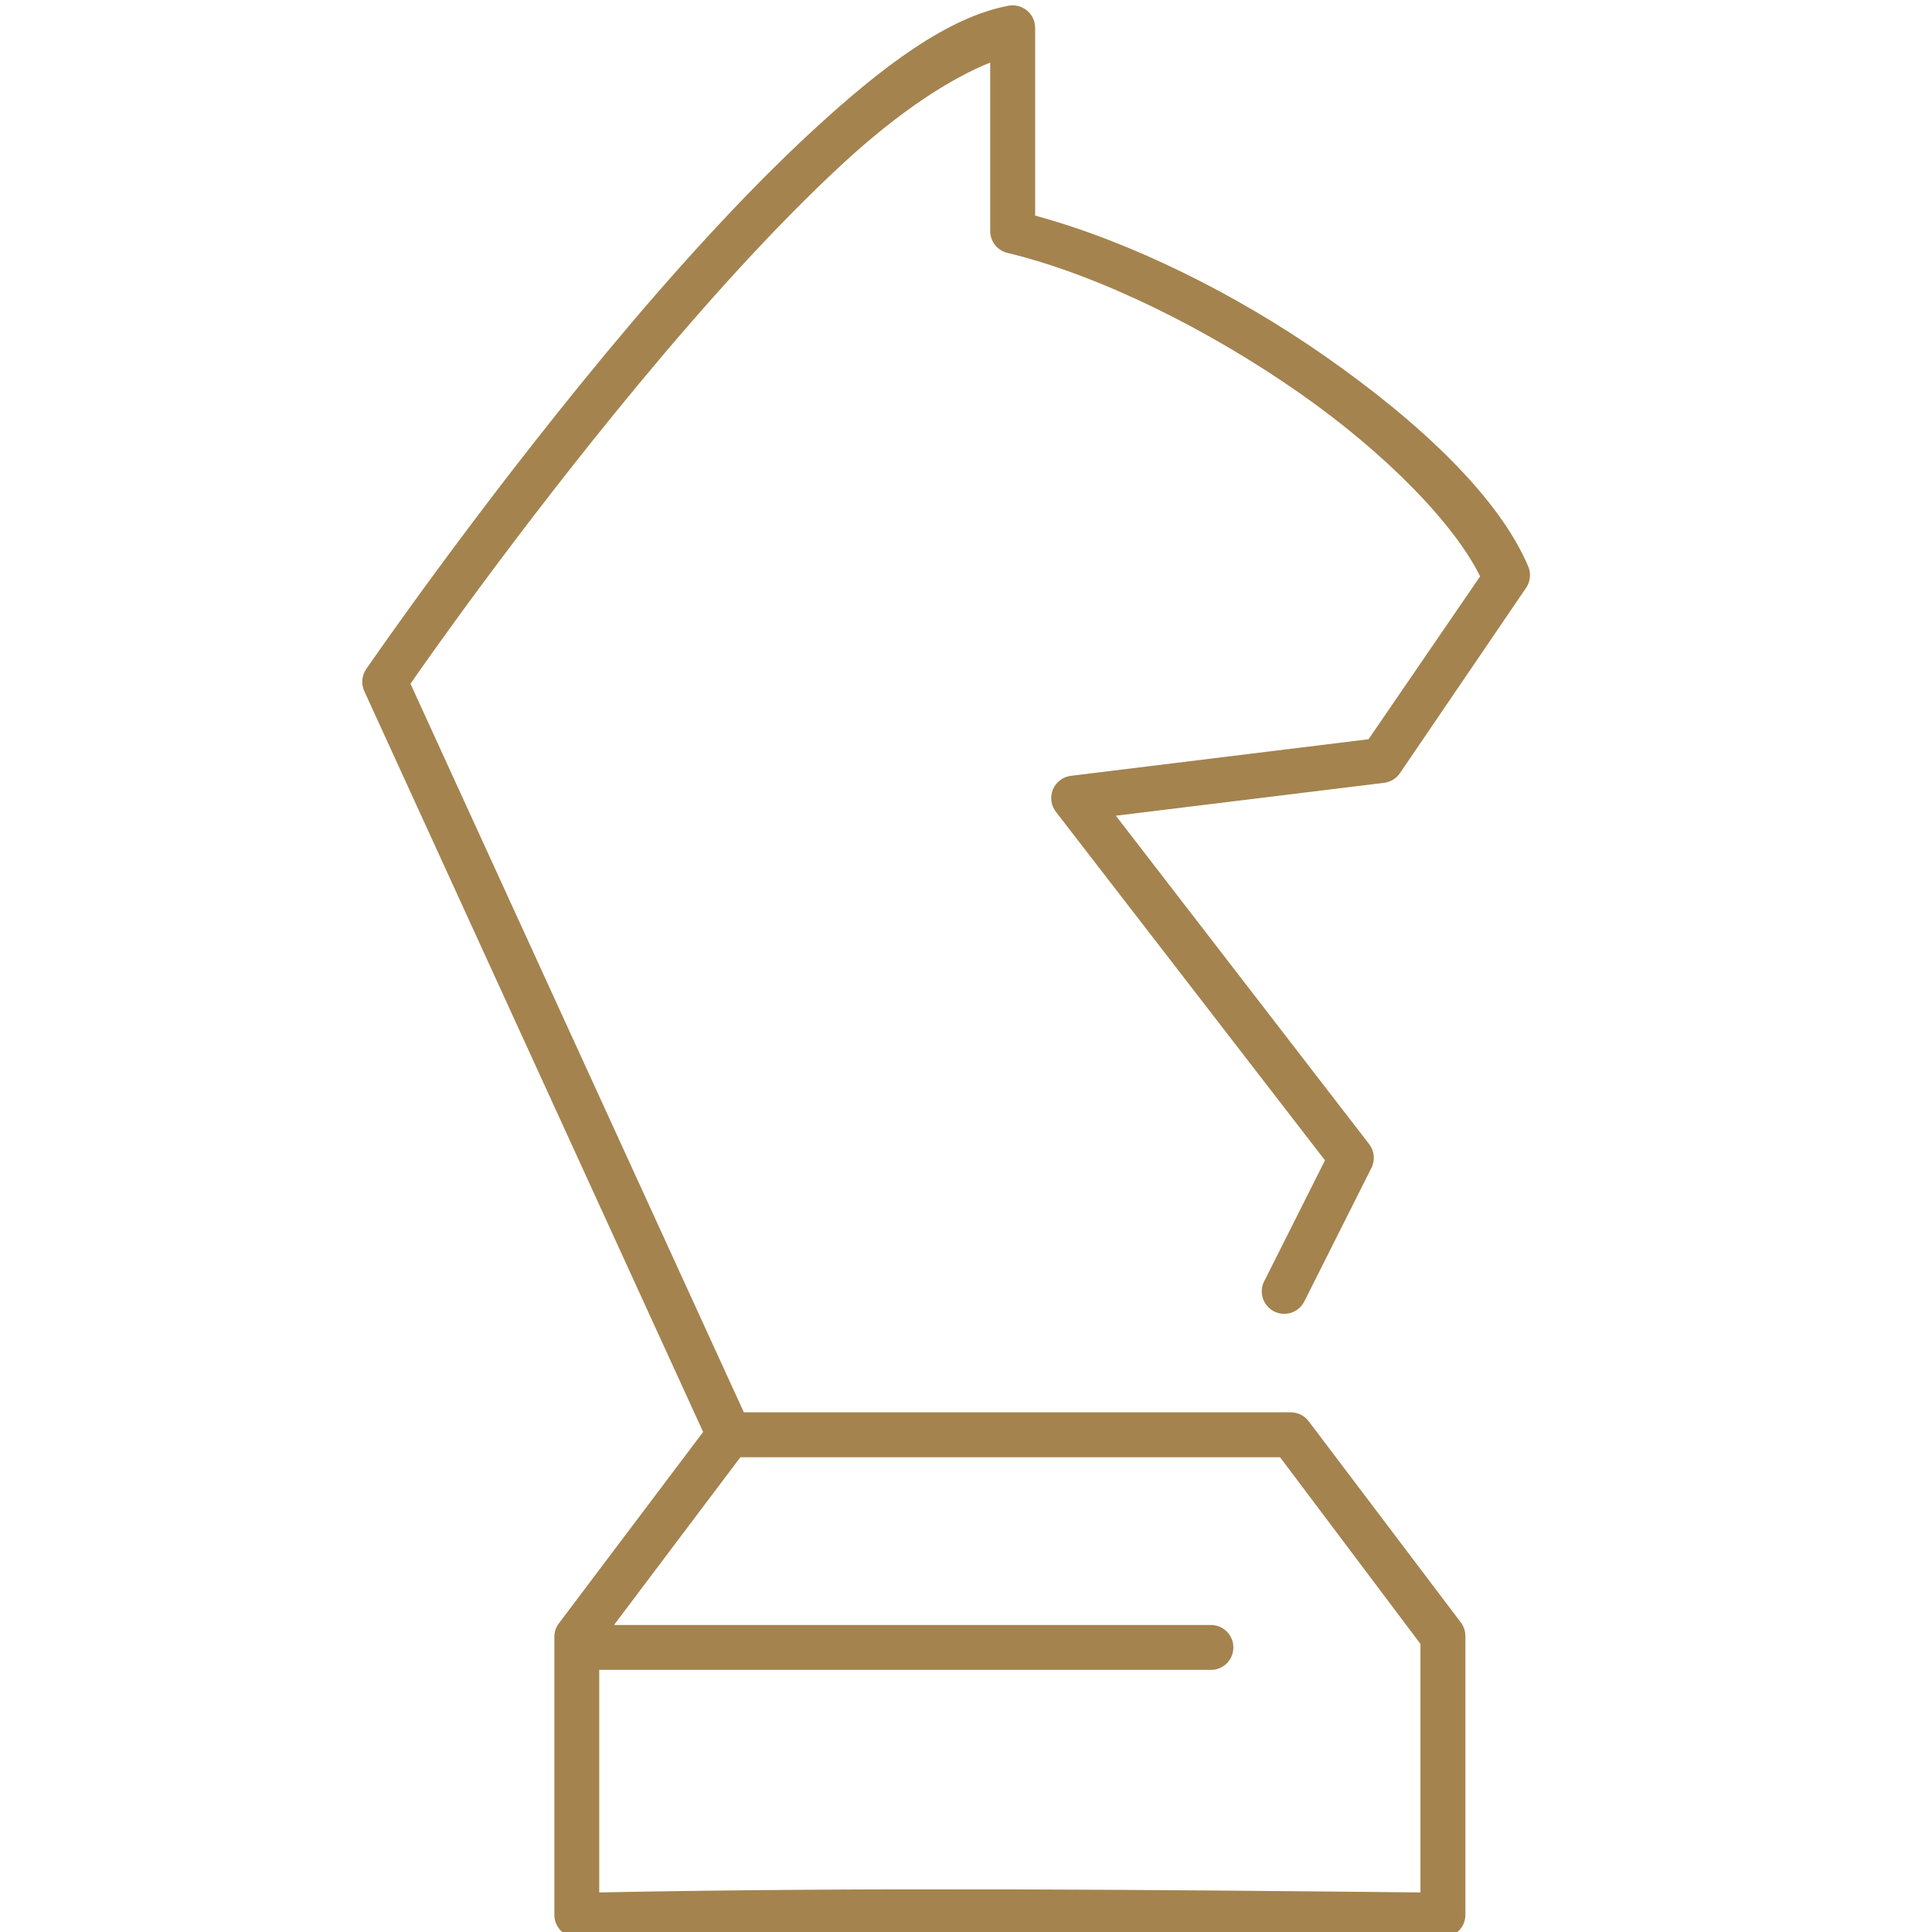 <svg width="48" height="48" viewBox="0 0 48 48" fill="none" xmlns="http://www.w3.org/2000/svg">
<g clip-path="url(#clip0_2102_302)">
<path d="M25.055 0.143C23.555 0.424 21.938 1.635 20.207 3.23C18.476 4.824 16.671 6.828 15.028 8.81C11.742 12.774 9.099 16.622 9.099 16.622C8.989 16.781 8.969 16.985 9.047 17.163L17.469 35.577L13.894 40.32C13.819 40.415 13.776 40.531 13.773 40.652V47.575C13.772 47.725 13.834 47.87 13.942 47.975C14.05 48.081 14.197 48.137 14.348 48.133C21.509 47.98 28.675 48.063 35.849 48.133C36.157 48.133 36.407 47.883 36.407 47.575V40.652C36.408 40.533 36.371 40.417 36.302 40.32L32.518 35.316C32.412 35.172 32.243 35.087 32.065 35.089C27.536 35.089 23.009 35.089 18.481 35.089L10.198 16.988C10.465 16.602 12.813 13.227 15.882 9.525C17.507 7.566 19.287 5.588 20.957 4.049C22.337 2.777 23.597 1.956 24.601 1.555V5.74C24.601 5.995 24.773 6.217 25.02 6.281C27.282 6.821 30.014 8.176 32.292 9.769C34.463 11.287 36.147 13.042 36.773 14.32L34.001 18.366L26.624 19.273C26.419 19.291 26.241 19.421 26.161 19.611C26.081 19.801 26.111 20.019 26.241 20.179L32.919 28.828L31.42 31.811C31.345 31.943 31.328 32.1 31.372 32.246C31.417 32.391 31.518 32.512 31.653 32.581C31.789 32.65 31.946 32.661 32.09 32.611C32.234 32.561 32.35 32.454 32.414 32.316L34.071 29.02C34.169 28.829 34.148 28.599 34.018 28.428L27.723 20.266L34.402 19.447C34.559 19.424 34.698 19.335 34.785 19.203L37.907 14.617C38.016 14.465 38.042 14.268 37.977 14.093C37.257 12.373 35.309 10.521 32.937 8.862C30.698 7.296 28.085 6 25.718 5.357V0.701C25.72 0.533 25.648 0.372 25.519 0.264C25.39 0.156 25.22 0.111 25.055 0.143ZM18.394 36.205H31.803L35.291 40.843V47.017C28.495 46.95 21.695 46.883 14.888 47.017V41.488H30.077C30.226 41.49 30.37 41.433 30.477 41.328C30.583 41.223 30.643 41.08 30.643 40.93C30.643 40.781 30.583 40.638 30.477 40.533C30.37 40.428 30.226 40.37 30.077 40.372H15.255L18.394 36.205Z" fill="#A4834E"/>
</g>
<defs>
<clipPath id="clip0_2102_302">
<rect width="48" height="48" fill="white"/>
</clipPath>
</defs>
</svg>
